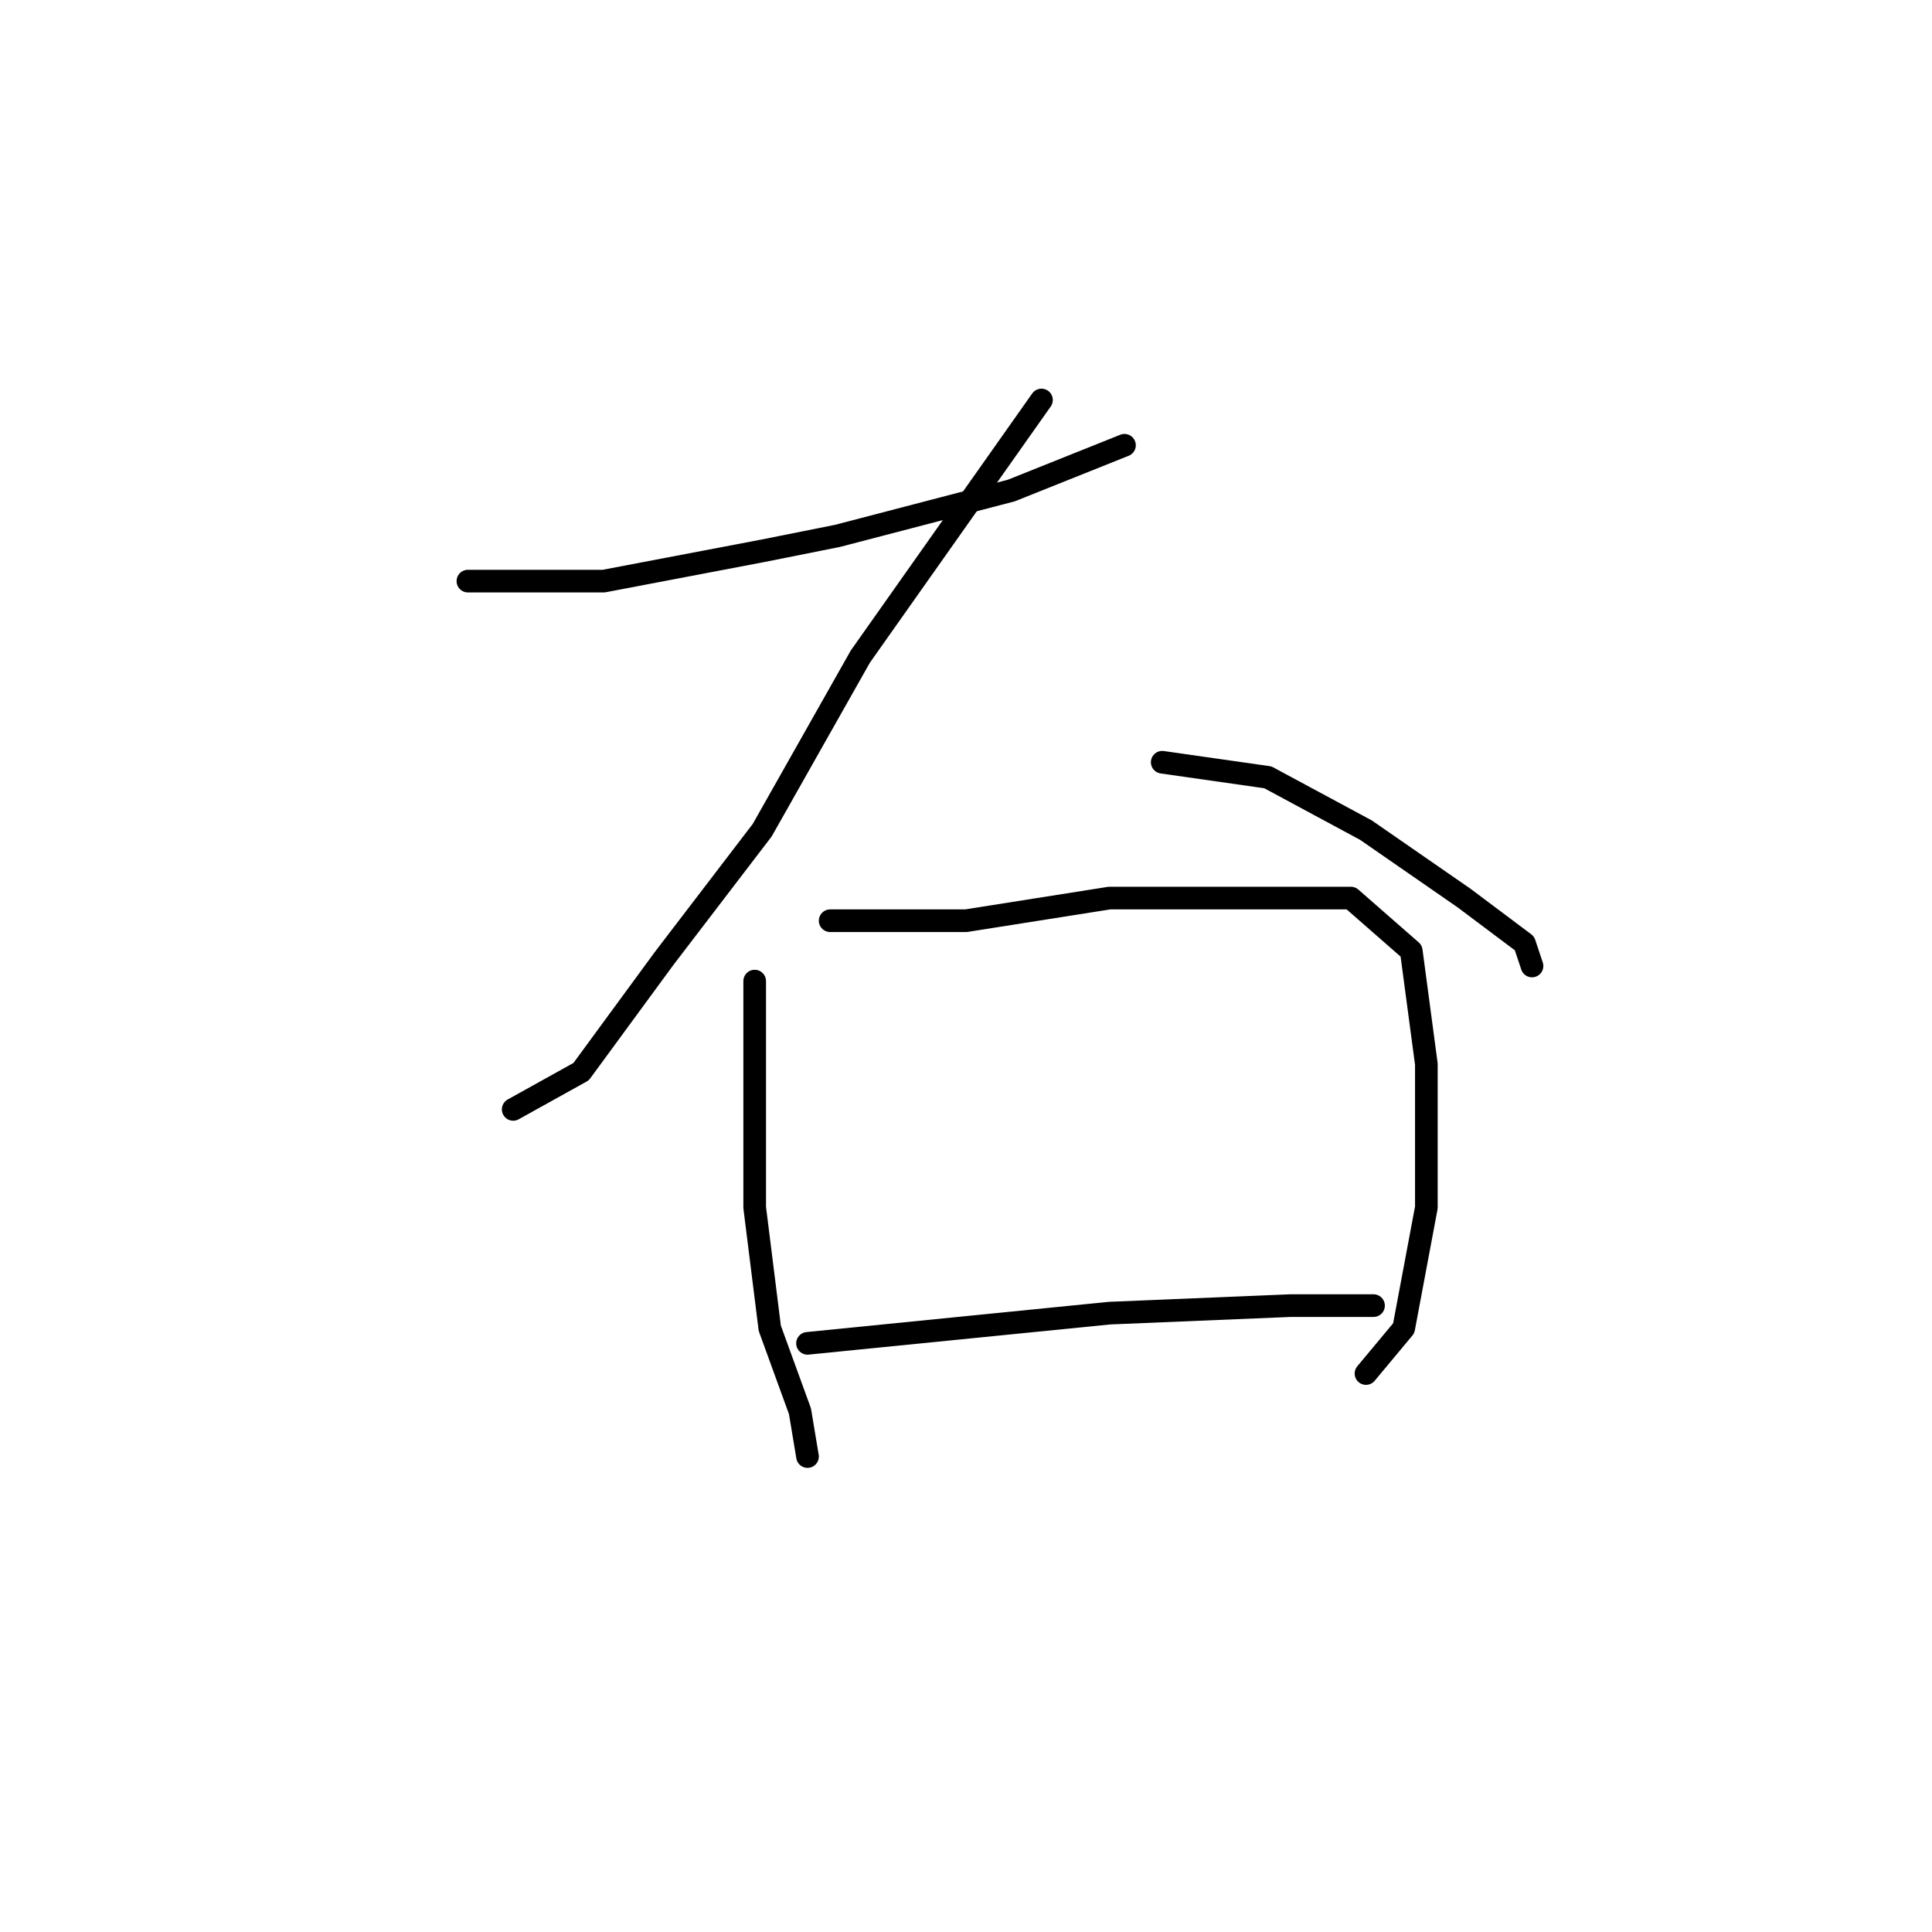 <?xml version="1.0" standalone="no"?>
    <svg width="256" height="256" xmlns="http://www.w3.org/2000/svg" version="1.1">
    <polyline stroke="black" stroke-width="3" stroke-linecap="round" fill="transparent" stroke-linejoin="round" points="62 77 71 77 80 77 101 73 111 71 134 65 149 59 149 59 " />
        <polyline stroke="black" stroke-width="3" stroke-linecap="round" fill="transparent" stroke-linejoin="round" points="138 53 126 70 114 87 101 110 88 127 77 142 68 147 68 147 " />
        <polyline stroke="black" stroke-width="3" stroke-linecap="round" fill="transparent" stroke-linejoin="round" points="154 101 161 102 168 103 181 110 194 119 202 125 203 128 203 128 " />
        <polyline stroke="black" stroke-width="3" stroke-linecap="round" fill="transparent" stroke-linejoin="round" points="100 130 100 138 100 146 100 160 102 176 106 187 107 193 107 193 " />
        <polyline stroke="black" stroke-width="3" stroke-linecap="round" fill="transparent" stroke-linejoin="round" points="110 122 119 122 128 122 147 119 166 119 179 119 187 126 189 141 189 160 186 176 181 182 181 182 " />
        <polyline stroke="black" stroke-width="3" stroke-linecap="round" fill="transparent" stroke-linejoin="round" points="107 178 127 176 147 174 171 173 182 173 182 173 " />
        </svg>